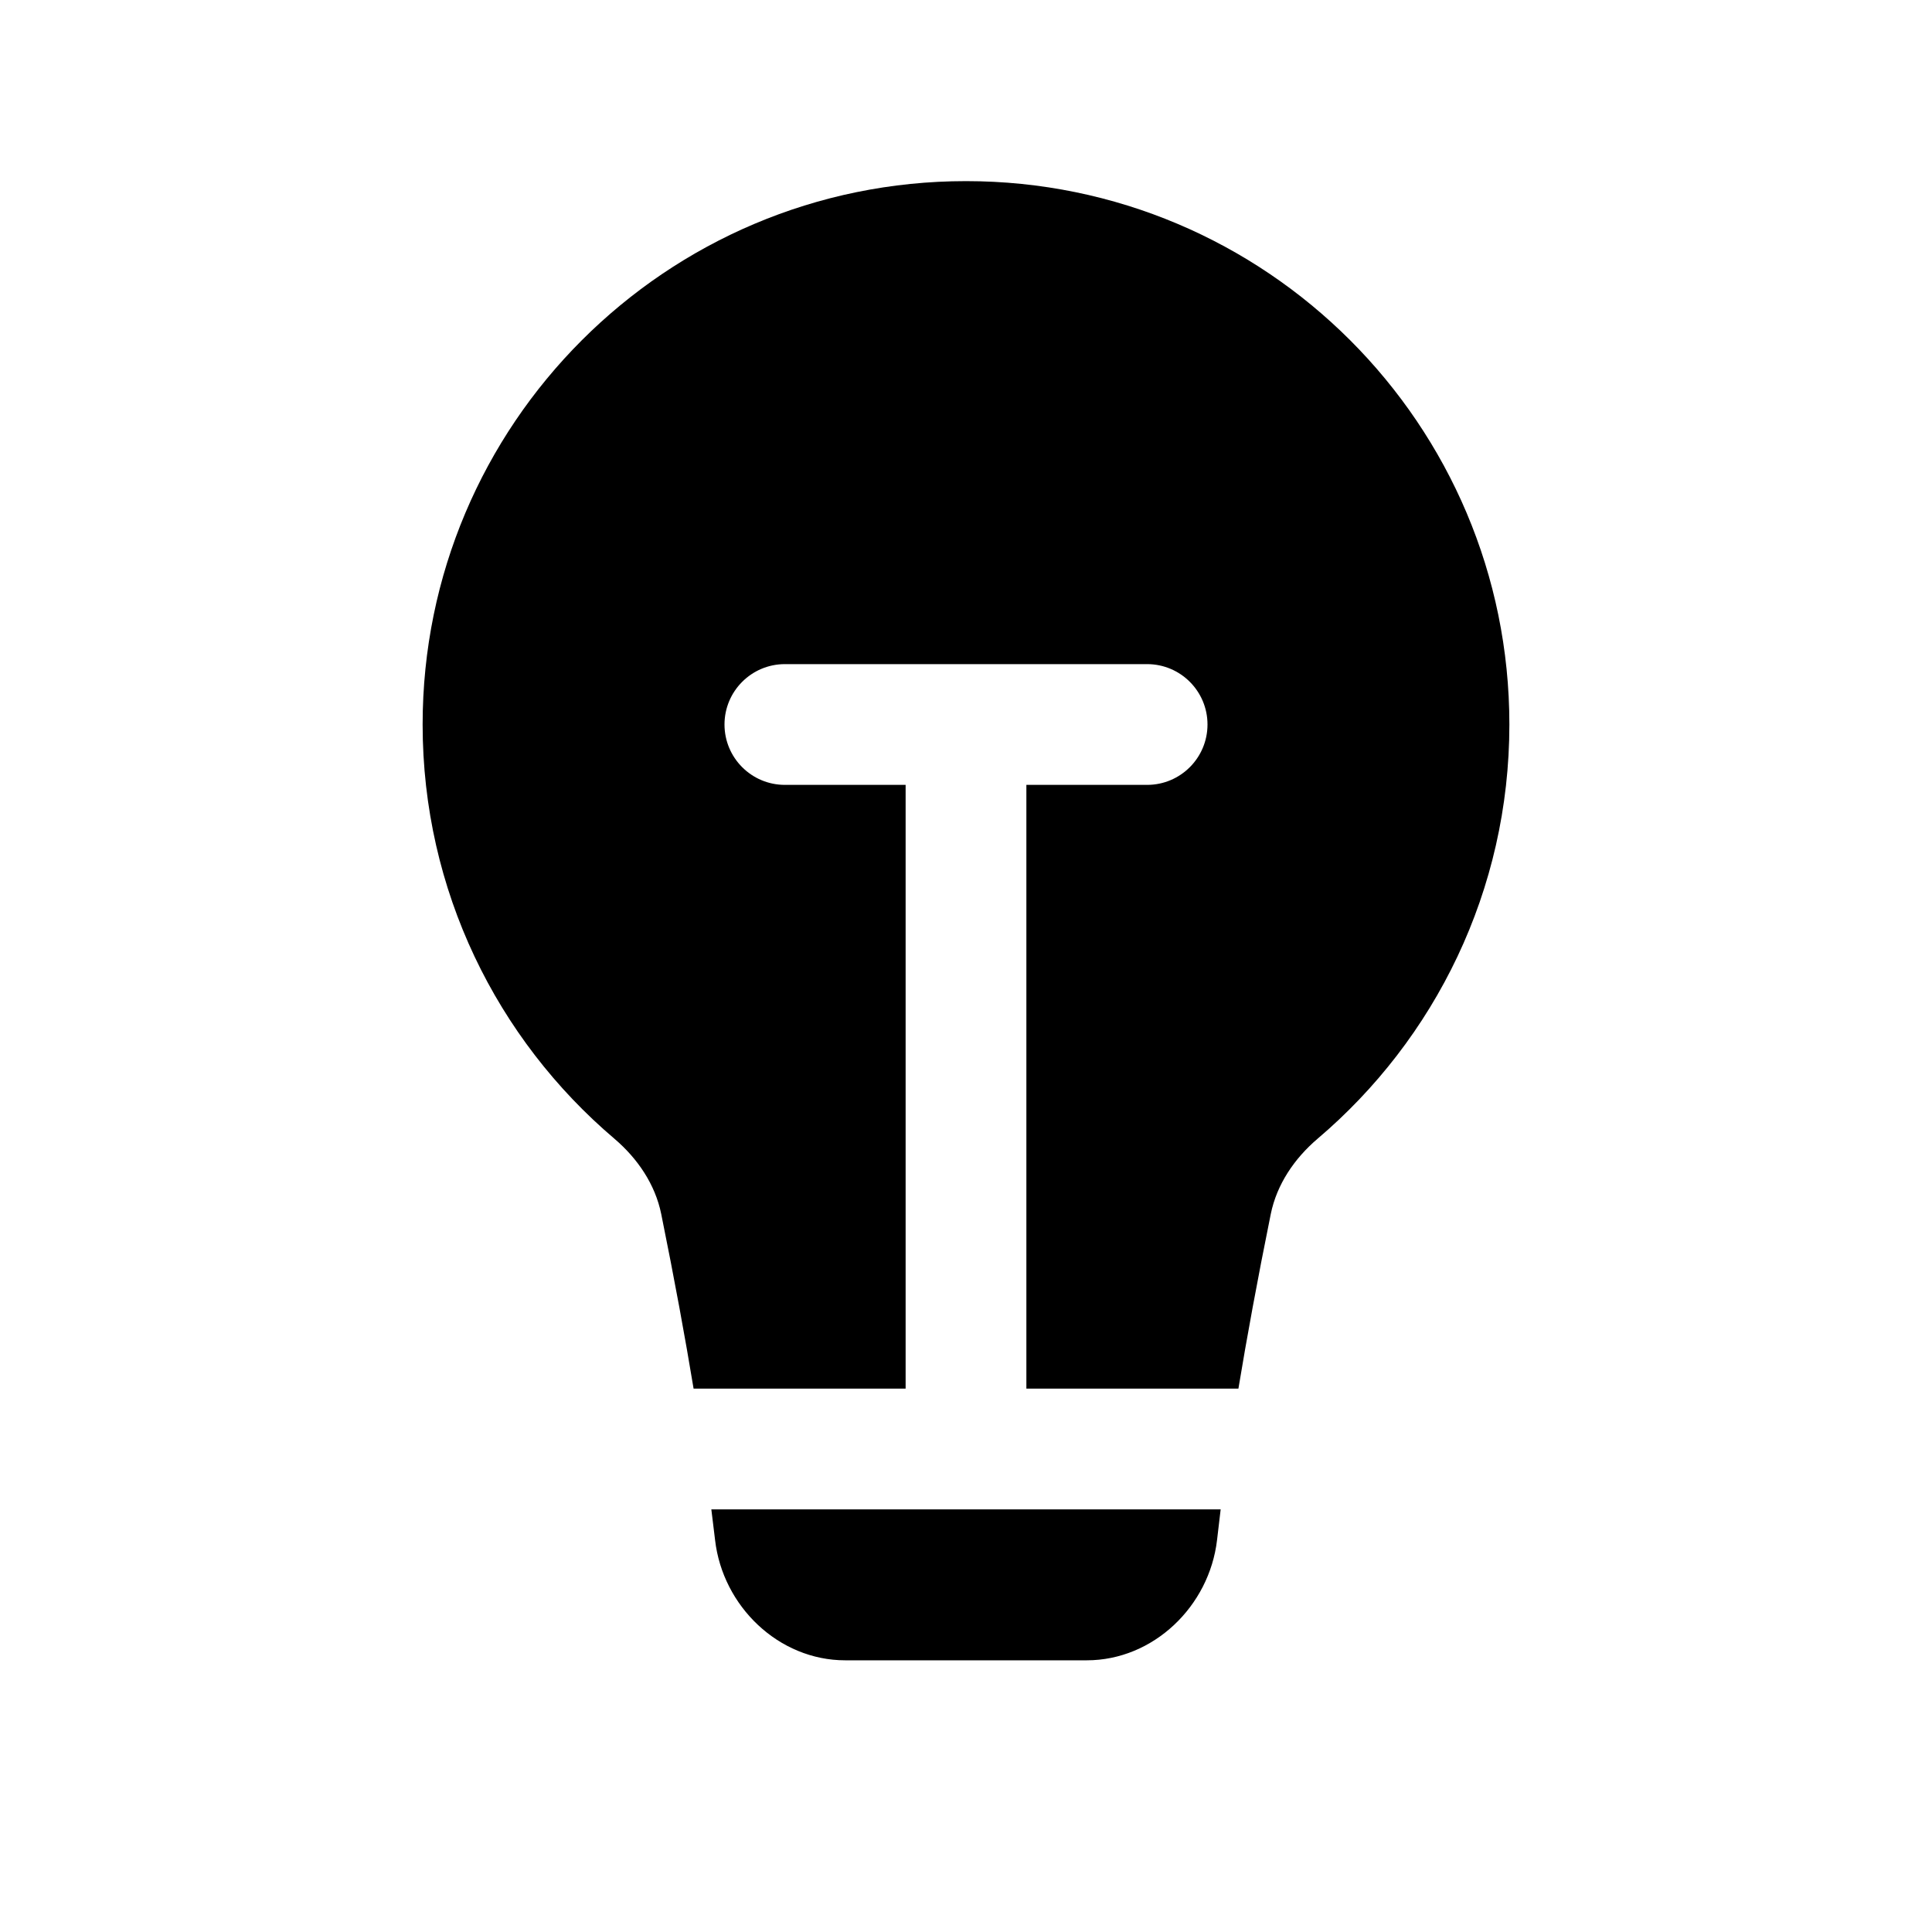 <svg width="16" height="16" viewBox="0 0 16 16" fill="none" xmlns="http://www.w3.org/2000/svg">
<path fill-rule="evenodd" clip-rule="evenodd" d="M10.911 9.431C10.72 9.594 10.574 9.808 10.524 10.054C10.413 10.601 10.325 11.082 10.256 11.5H8.5V6.5H9.5C9.776 6.5 10 6.276 10 6C10 5.724 9.776 5.5 9.5 5.5H8H6.5C6.224 5.5 6 5.724 6 6C6 6.276 6.224 6.5 6.5 6.5H7.5V11.5H5.744C5.675 11.082 5.587 10.601 5.476 10.054C5.426 9.808 5.28 9.594 5.089 9.431C4.117 8.606 3.5 7.375 3.5 6C3.5 3.515 5.515 1.5 8 1.5C10.485 1.5 12.5 3.515 12.5 6C12.5 7.375 11.883 8.606 10.911 9.431ZM5.891 12.5C5.902 12.59 5.912 12.674 5.922 12.754C5.985 13.302 6.448 13.75 7 13.75H9C9.552 13.75 10.015 13.302 10.079 12.754C10.088 12.674 10.098 12.59 10.109 12.5H8H5.891Z" fill="black"/>
</svg>
